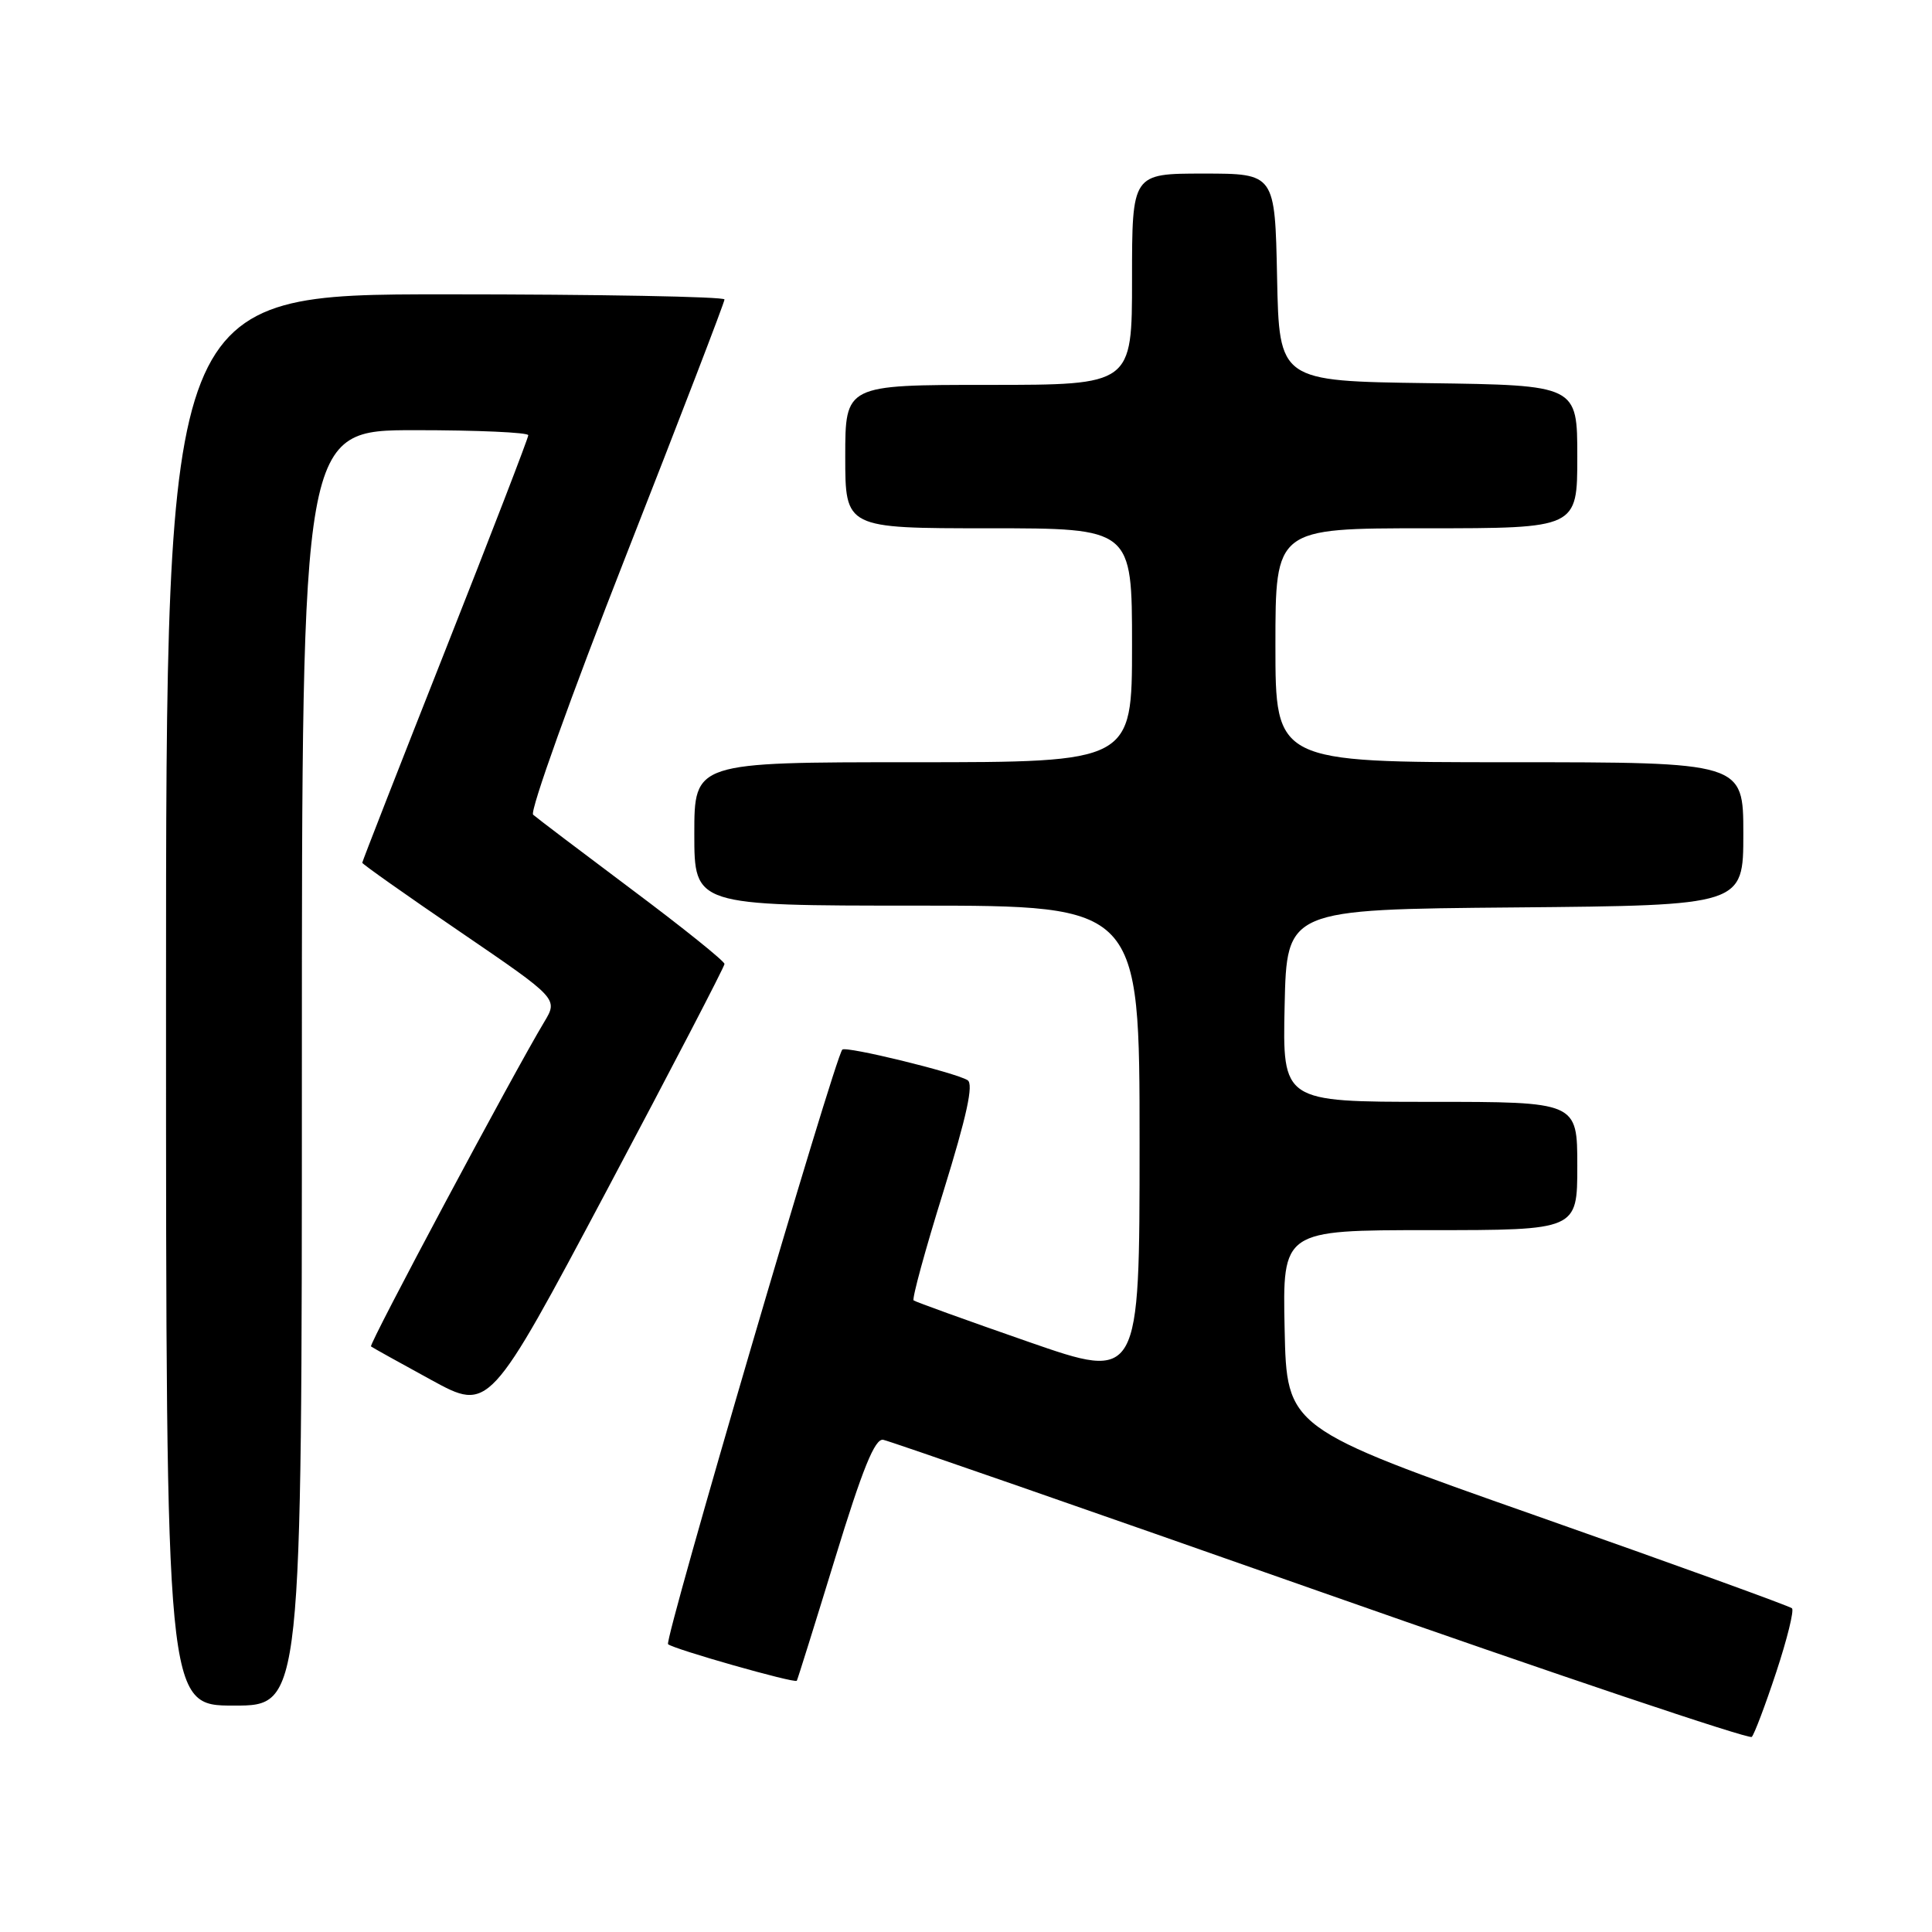 <?xml version="1.0" encoding="UTF-8" standalone="no"?>
<!DOCTYPE svg PUBLIC "-//W3C//DTD SVG 1.1//EN" "http://www.w3.org/Graphics/SVG/1.1/DTD/svg11.dtd" >
<svg xmlns="http://www.w3.org/2000/svg" xmlns:xlink="http://www.w3.org/1999/xlink" version="1.1" viewBox="0 0 256 256">
 <g >
 <path fill="currentColor"
d=" M 235.36 221.57 C 236.80 217.21 237.74 213.41 237.45 213.11 C 237.15 212.82 221.97 207.32 203.71 200.90 C 170.50 189.22 170.50 189.22 170.22 176.11 C 169.94 163.00 169.94 163.00 189.47 163.00 C 209.00 163.00 209.00 163.00 209.00 154.50 C 209.00 146.00 209.00 146.00 189.47 146.00 C 169.94 146.00 169.94 146.00 170.22 133.25 C 170.50 120.50 170.50 120.50 200.75 120.24 C 231.00 119.97 231.00 119.97 231.00 110.49 C 231.00 101.00 231.00 101.00 200.00 101.00 C 169.00 101.00 169.00 101.00 169.00 85.50 C 169.00 70.00 169.00 70.00 189.00 70.00 C 209.00 70.00 209.00 70.00 209.00 60.52 C 209.00 51.04 209.00 51.04 189.25 50.77 C 169.50 50.50 169.50 50.50 169.22 36.75 C 168.94 23.00 168.94 23.00 159.47 23.00 C 150.00 23.00 150.00 23.00 150.00 37.00 C 150.00 51.00 150.00 51.00 131.00 51.00 C 112.00 51.00 112.00 51.00 112.00 60.50 C 112.00 70.00 112.00 70.00 131.00 70.00 C 150.00 70.00 150.00 70.00 150.00 85.50 C 150.00 101.00 150.00 101.00 121.00 101.00 C 92.00 101.00 92.00 101.00 92.00 110.50 C 92.00 120.00 92.00 120.00 121.50 120.00 C 151.00 120.00 151.00 120.00 151.00 151.46 C 151.00 182.92 151.00 182.92 136.25 177.79 C 128.14 174.97 121.30 172.50 121.06 172.31 C 120.82 172.12 122.59 165.63 125.00 157.90 C 128.11 147.86 129.03 143.64 128.21 143.13 C 126.56 142.11 112.08 138.58 111.61 139.08 C 110.60 140.17 87.99 217.32 88.52 217.86 C 89.15 218.49 105.29 223.08 105.58 222.71 C 105.67 222.59 107.95 215.30 110.65 206.50 C 114.29 194.61 115.93 190.57 117.03 190.78 C 117.84 190.93 143.93 200.00 175.00 210.93 C 206.07 221.86 231.78 230.50 232.12 230.15 C 232.46 229.79 233.92 225.93 235.36 221.57 Z  M 40.00 141.50 C 40.00 57.00 40.00 57.00 55.00 57.00 C 63.25 57.00 70.00 57.30 70.00 57.67 C 70.00 58.04 65.05 70.87 59.00 86.18 C 52.95 101.49 48.00 114.15 48.00 114.32 C 48.00 114.49 53.84 118.62 60.98 123.48 C 73.96 132.34 73.96 132.34 72.11 135.42 C 68.01 142.24 48.83 178.16 49.16 178.41 C 49.35 178.56 52.95 180.56 57.16 182.86 C 64.82 187.04 64.82 187.04 80.41 157.72 C 88.98 141.59 96.00 128.09 96.00 127.73 C 96.00 127.36 90.49 122.93 83.75 117.89 C 77.01 112.84 71.11 108.37 70.64 107.95 C 70.17 107.53 75.68 92.15 82.89 73.77 C 90.10 55.40 96.00 40.06 96.00 39.68 C 96.00 39.31 79.35 39.00 59.00 39.00 C 22.00 39.00 22.00 39.00 22.00 132.50 C 22.00 226.00 22.00 226.00 31.00 226.00 C 40.00 226.00 40.00 226.00 40.00 141.50 Z "/>
</g>
</svg>